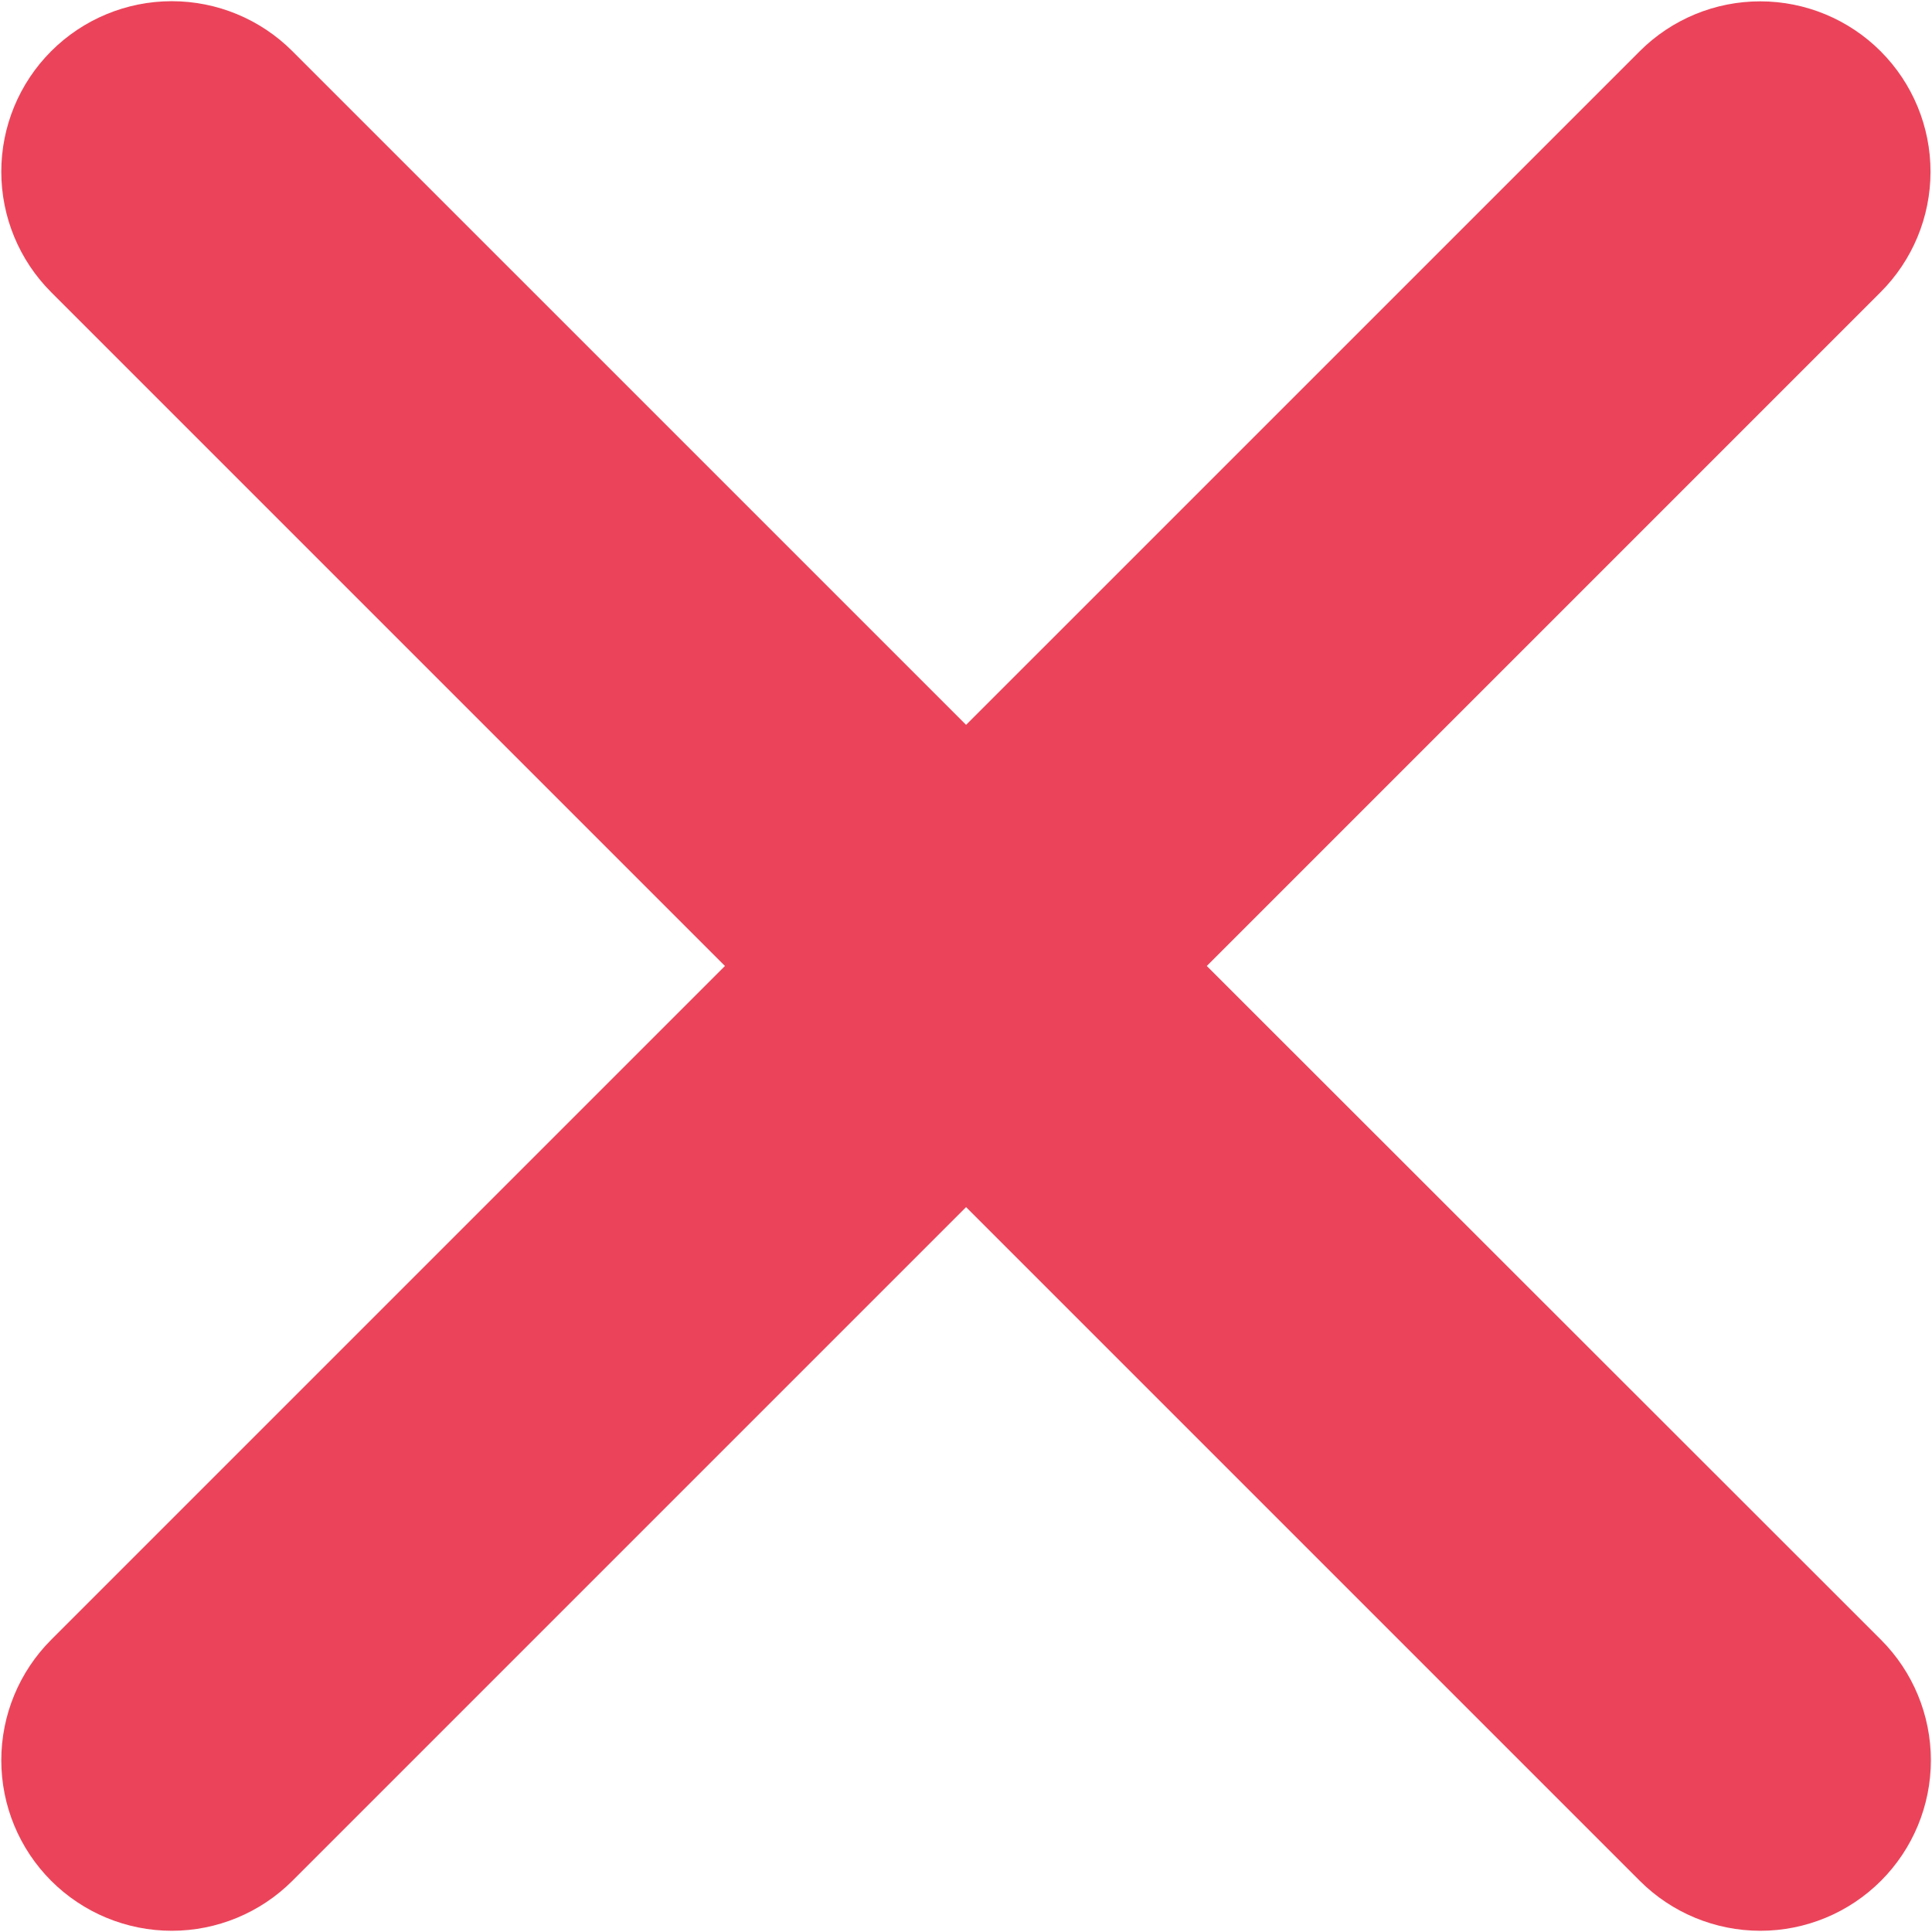 <svg width="141" height="141" viewBox="0 0 141 141" fill="none" xmlns="http://www.w3.org/2000/svg">
<path d="M88.073 70.499L137.242 21.329C139.576 19 140.889 15.839 140.892 12.541C140.895 9.244 139.587 6.081 137.258 3.747C134.928 1.413 131.767 0.101 128.47 0.098C125.173 0.095 122.009 1.402 119.676 3.732L70.506 52.901L21.336 3.732C19.002 1.398 15.837 0.087 12.537 0.087C9.237 0.087 6.072 1.398 3.738 3.732C1.405 6.065 0.094 9.23 0.094 12.53C0.094 15.831 1.405 18.996 3.738 21.329L52.908 70.499L3.738 119.669C1.405 122.003 0.094 125.168 0.094 128.468C0.094 131.768 1.405 134.933 3.738 137.267C6.072 139.6 9.237 140.911 12.537 140.911C15.837 140.911 19.002 139.6 21.336 137.267L70.506 88.097L119.676 137.267C122.009 139.6 125.174 140.911 128.475 140.911C131.775 140.911 134.94 139.6 137.273 137.267C139.607 134.933 140.918 131.768 140.918 128.468C140.918 125.168 139.607 122.003 137.273 119.669L88.073 70.499Z" fill="#EB445A"/>
</svg>
